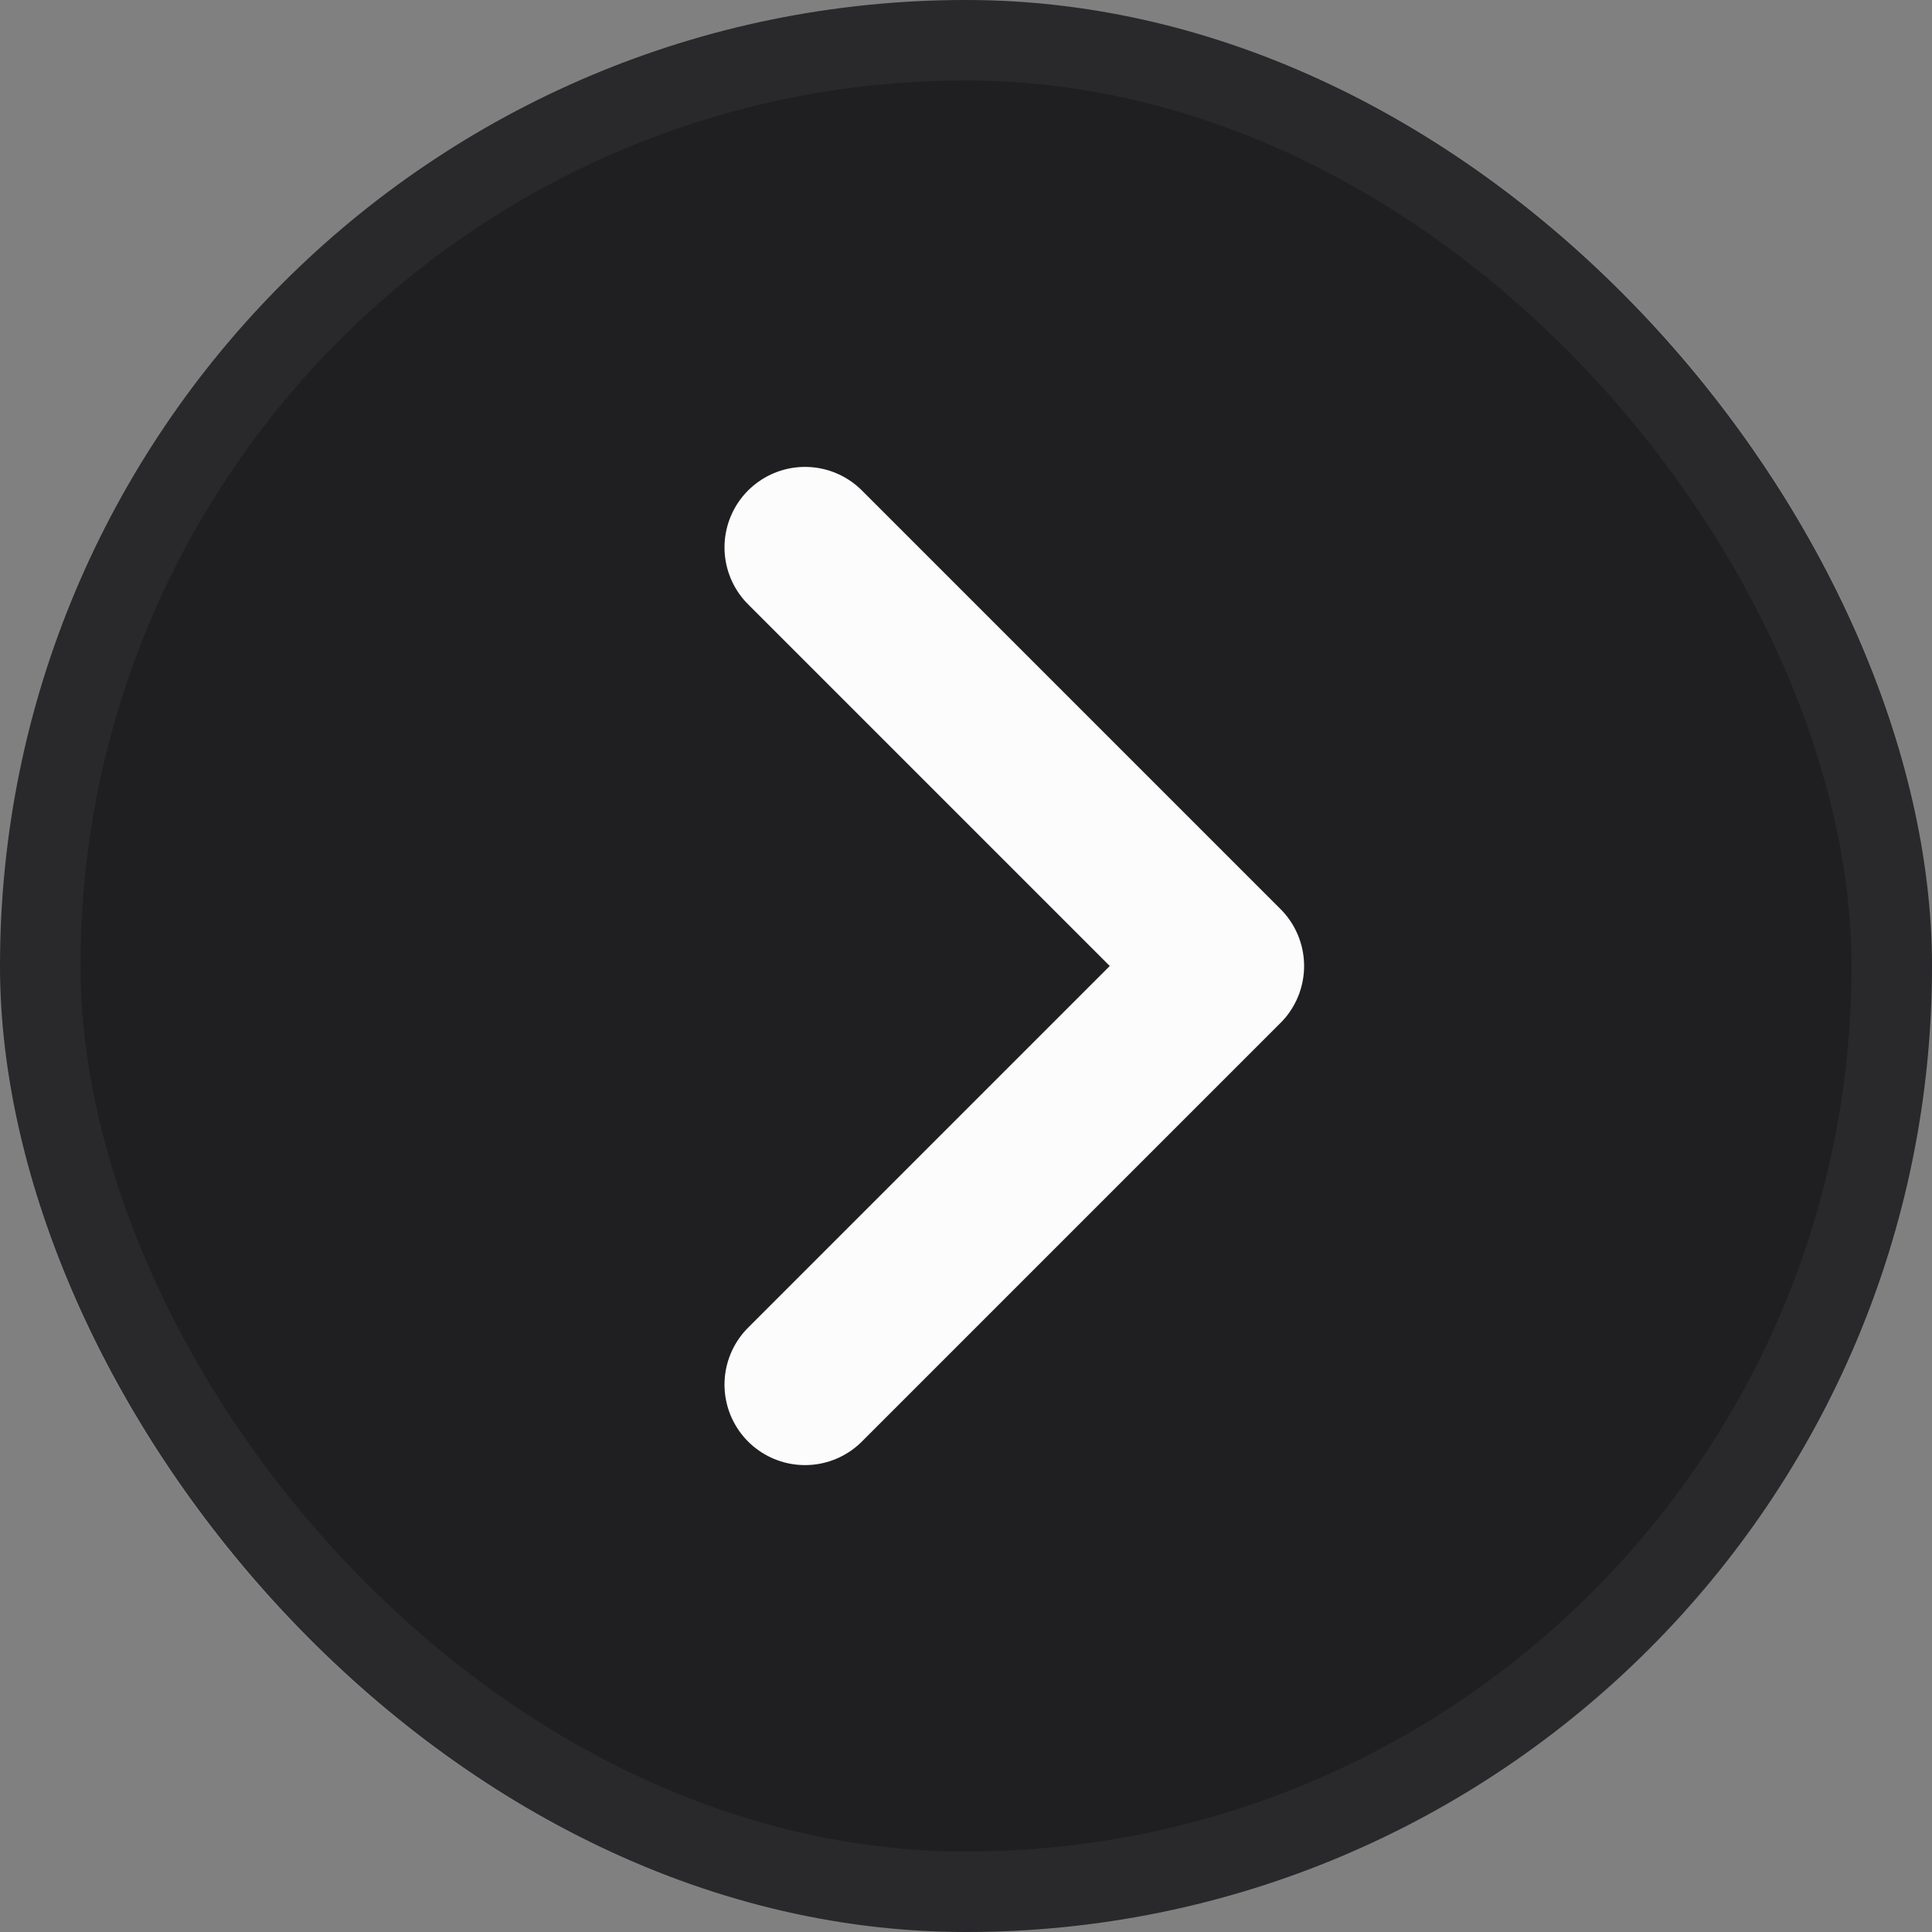 <svg width="24" height="24" viewBox="0 0 24 24" fill="none" xmlns="http://www.w3.org/2000/svg">
<rect x="0" y="0" width="24" height="24" fill="#808080" stroke="none"/>
<rect x="24" y="24" width="24" height="24" rx="12" transform="rotate(-180 24 24)" fill="#1F1F22"/>
<g clip-path="url(#clip0_328_1538)">
<path d="M10 17.2L15.2 12L10 6.8" stroke="#FCFCFC" stroke-width="2" stroke-miterlimit="10" stroke-linecap="round" stroke-linejoin="round"/>
</g>
<rect x="23.5" y="23.5" width="23" height="23" rx="11.5" transform="rotate(-180 23.5 23.5)" stroke="#EBEBFF" stroke-opacity="0.05"/>
<defs>
<clipPath id="clip0_328_1538">
<rect width="16" height="16" fill="white" transform="translate(20 20) rotate(-180)"/>
</clipPath>
</defs>
</svg>
